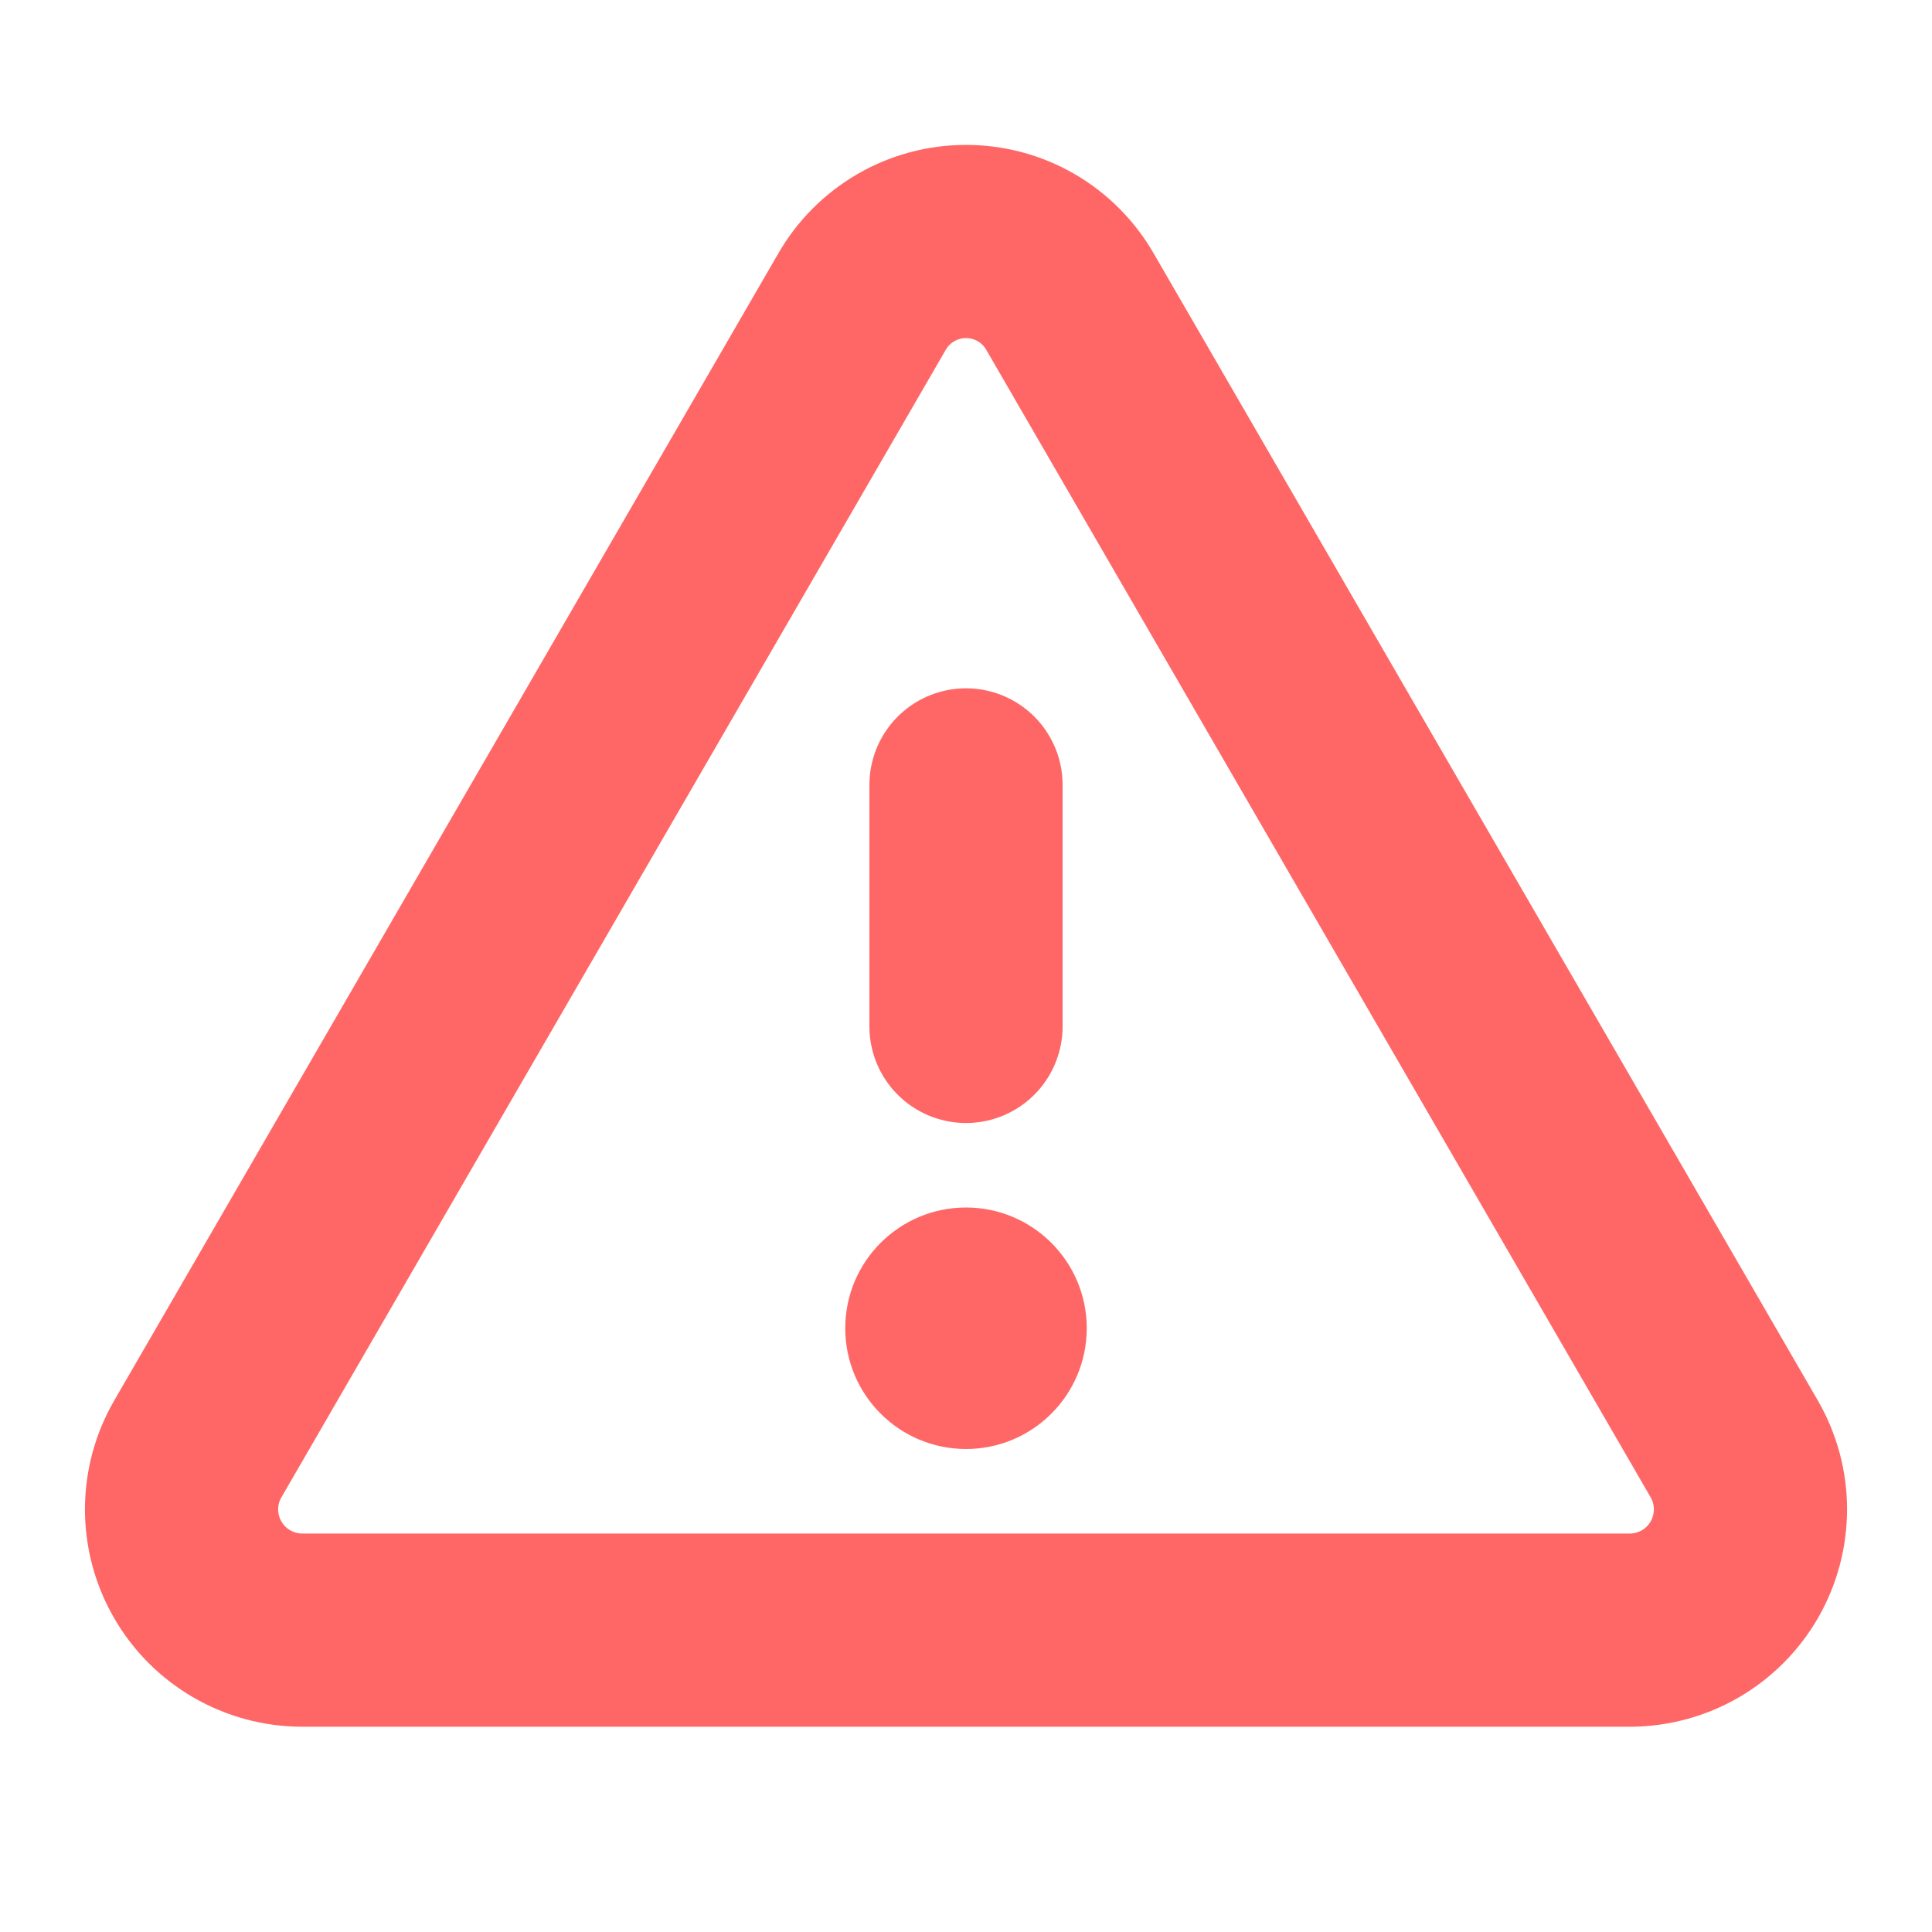 <svg width="30" height="30" viewBox="0 0 30 30" fill="none" xmlns="http://www.w3.org/2000/svg">
<path d="M15 12.188V15.938" stroke="#FF6767" stroke-width="3" stroke-linecap="round" stroke-linejoin="round"/>
<path d="M13.383 4.688L3.071 22.5C2.906 22.785 2.82 23.107 2.819 23.436C2.819 23.765 2.905 24.087 3.069 24.372C3.233 24.657 3.468 24.894 3.753 25.059C4.037 25.224 4.359 25.311 4.688 25.313H25.313C25.641 25.311 25.964 25.224 26.248 25.059C26.532 24.894 26.768 24.657 26.932 24.372C27.095 24.087 27.181 23.765 27.181 23.436C27.181 23.107 27.094 22.785 26.93 22.5L16.617 4.688C16.454 4.403 16.219 4.166 15.935 4.001C15.651 3.836 15.329 3.75 15 3.75C14.672 3.75 14.35 3.836 14.066 4.001C13.781 4.166 13.546 4.403 13.383 4.688V4.688Z" stroke="#FF6767" stroke-width="3" stroke-linecap="round" stroke-linejoin="round"/>
<path d="M15 22.5C16.035 22.5 16.875 21.66 16.875 20.625C16.875 19.59 16.035 18.75 15 18.75C13.964 18.75 13.125 19.59 13.125 20.625C13.125 21.66 13.964 22.5 15 22.5Z" fill="#FF6767"/>
</svg>
